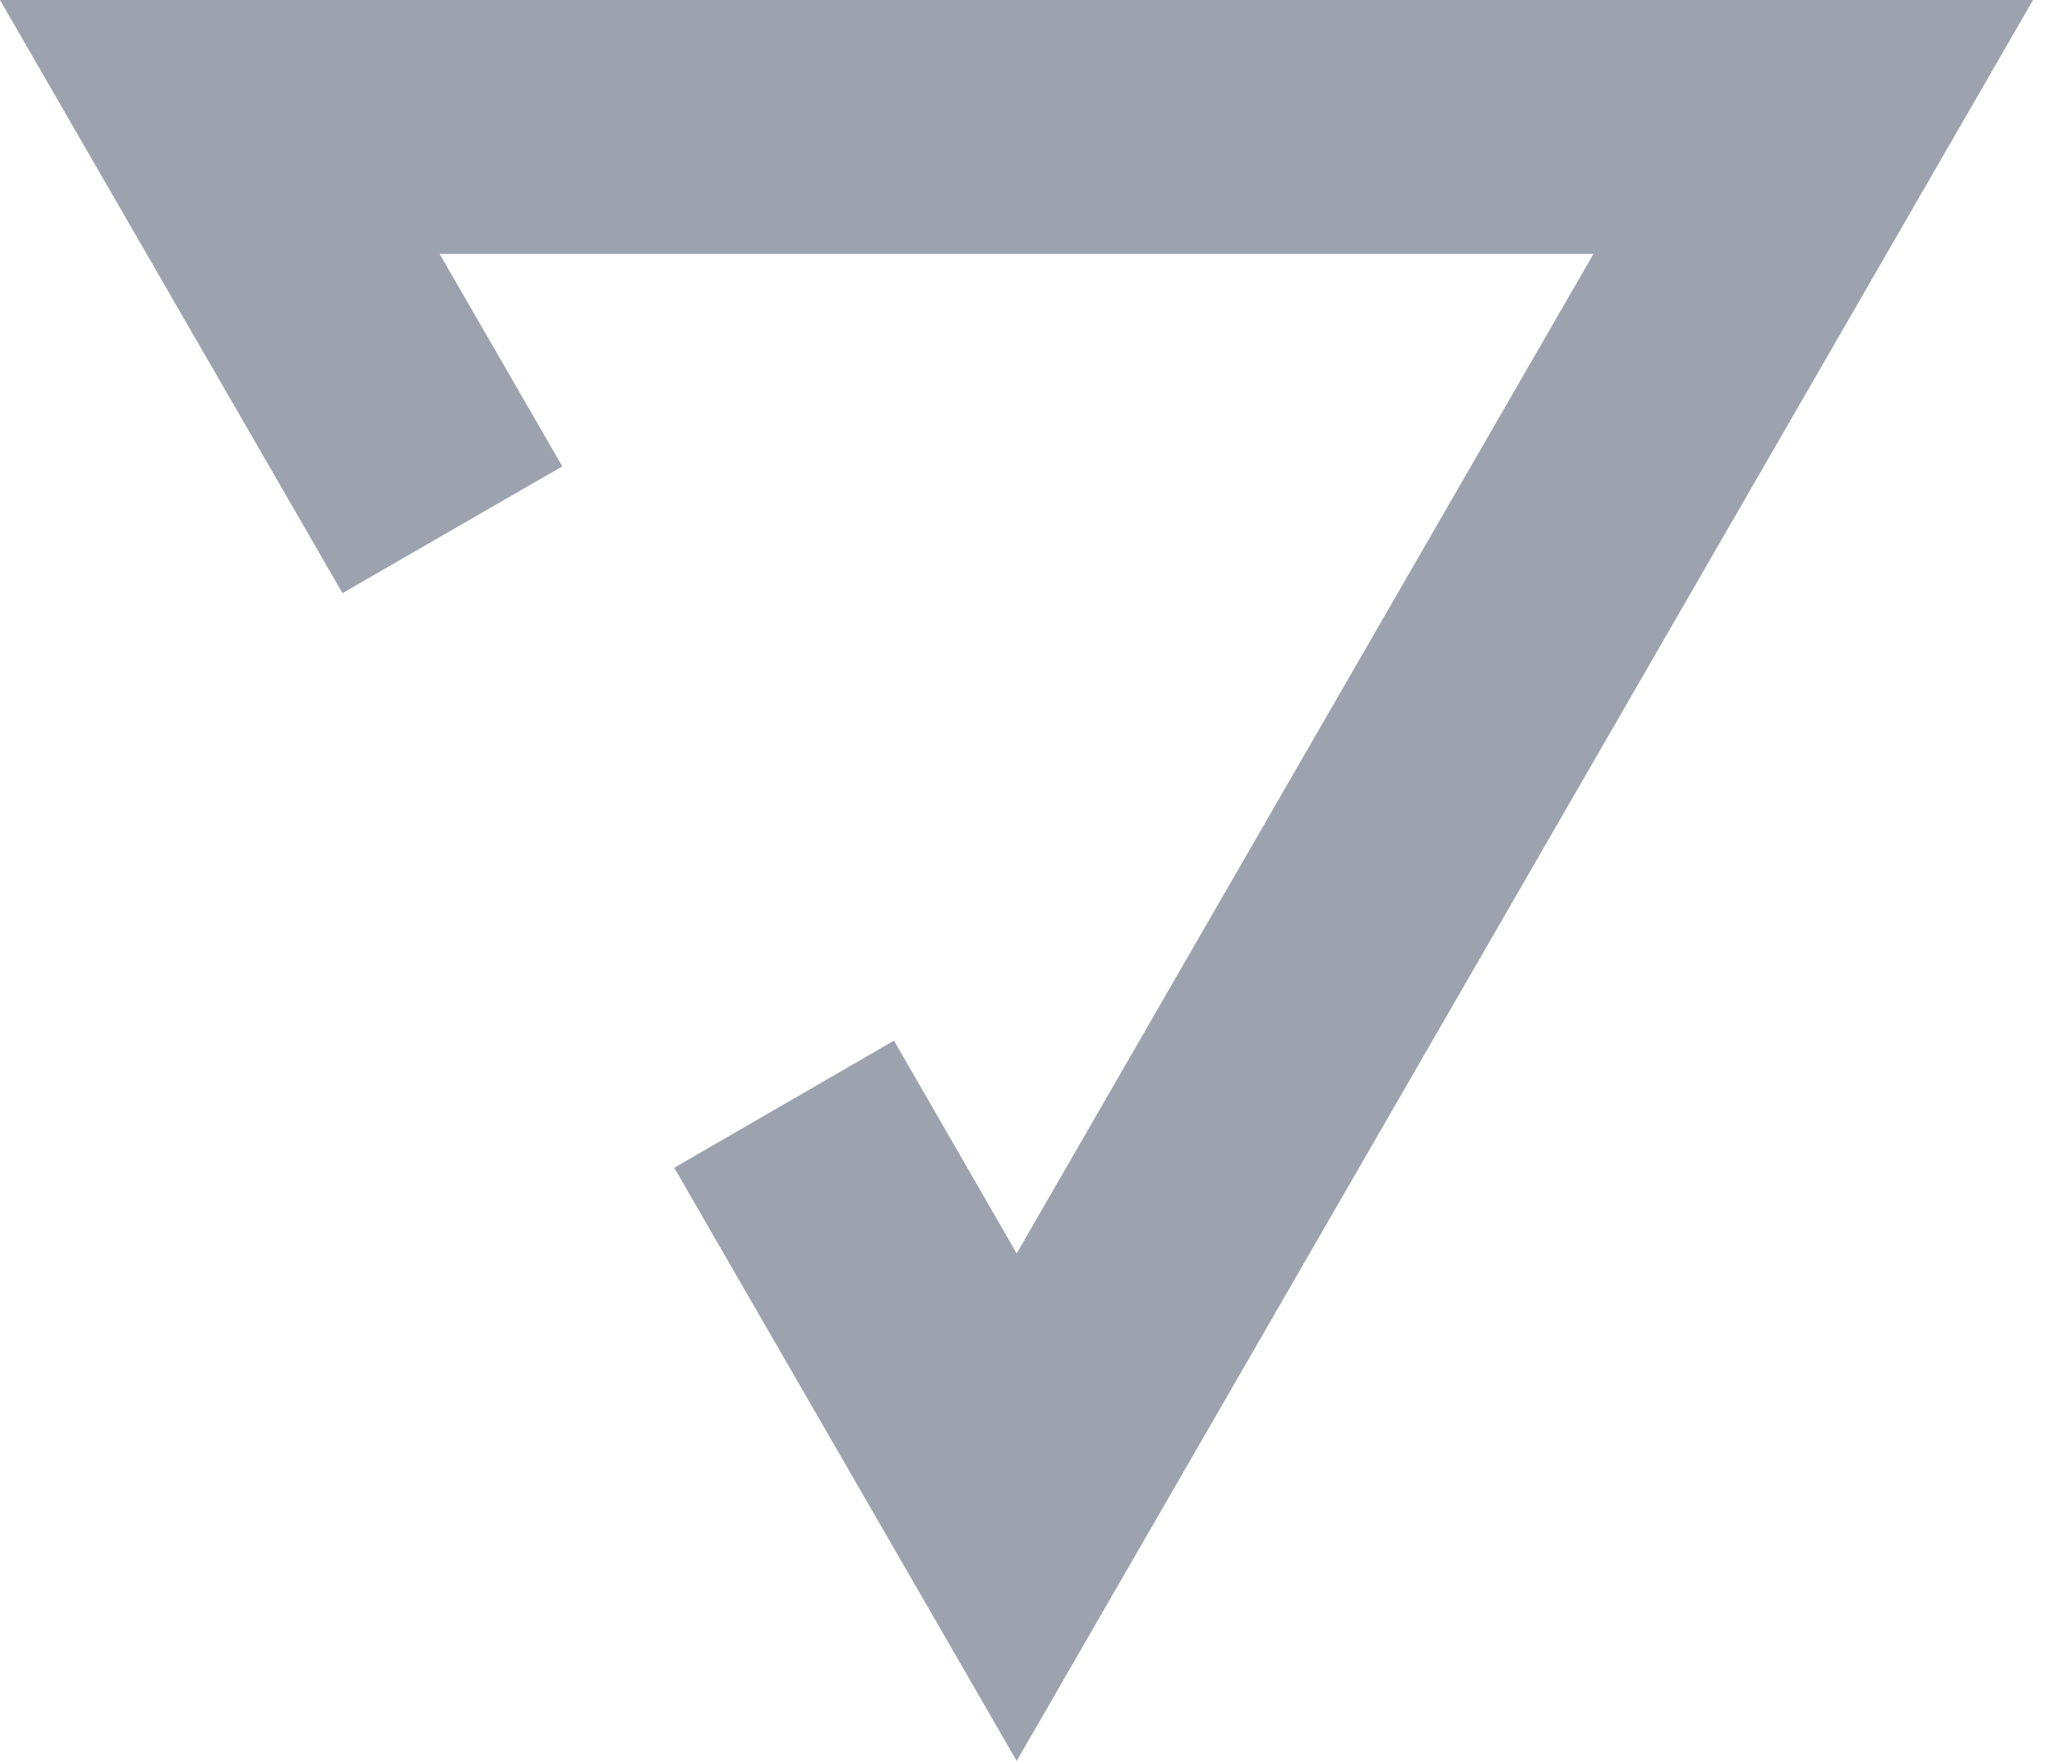 <svg width="47" height="40" viewBox="0 0 47 40" fill="none" xmlns="http://www.w3.org/2000/svg">
<path d="M7.769 13.452L12.755 10.577L9.972 5.759H36.145L23.062 28.427L20.279 23.601L15.294 26.484L23.062 39.937L46.116 0H0L7.769 13.452Z" fill="#9CA3AF"/>
</svg>
